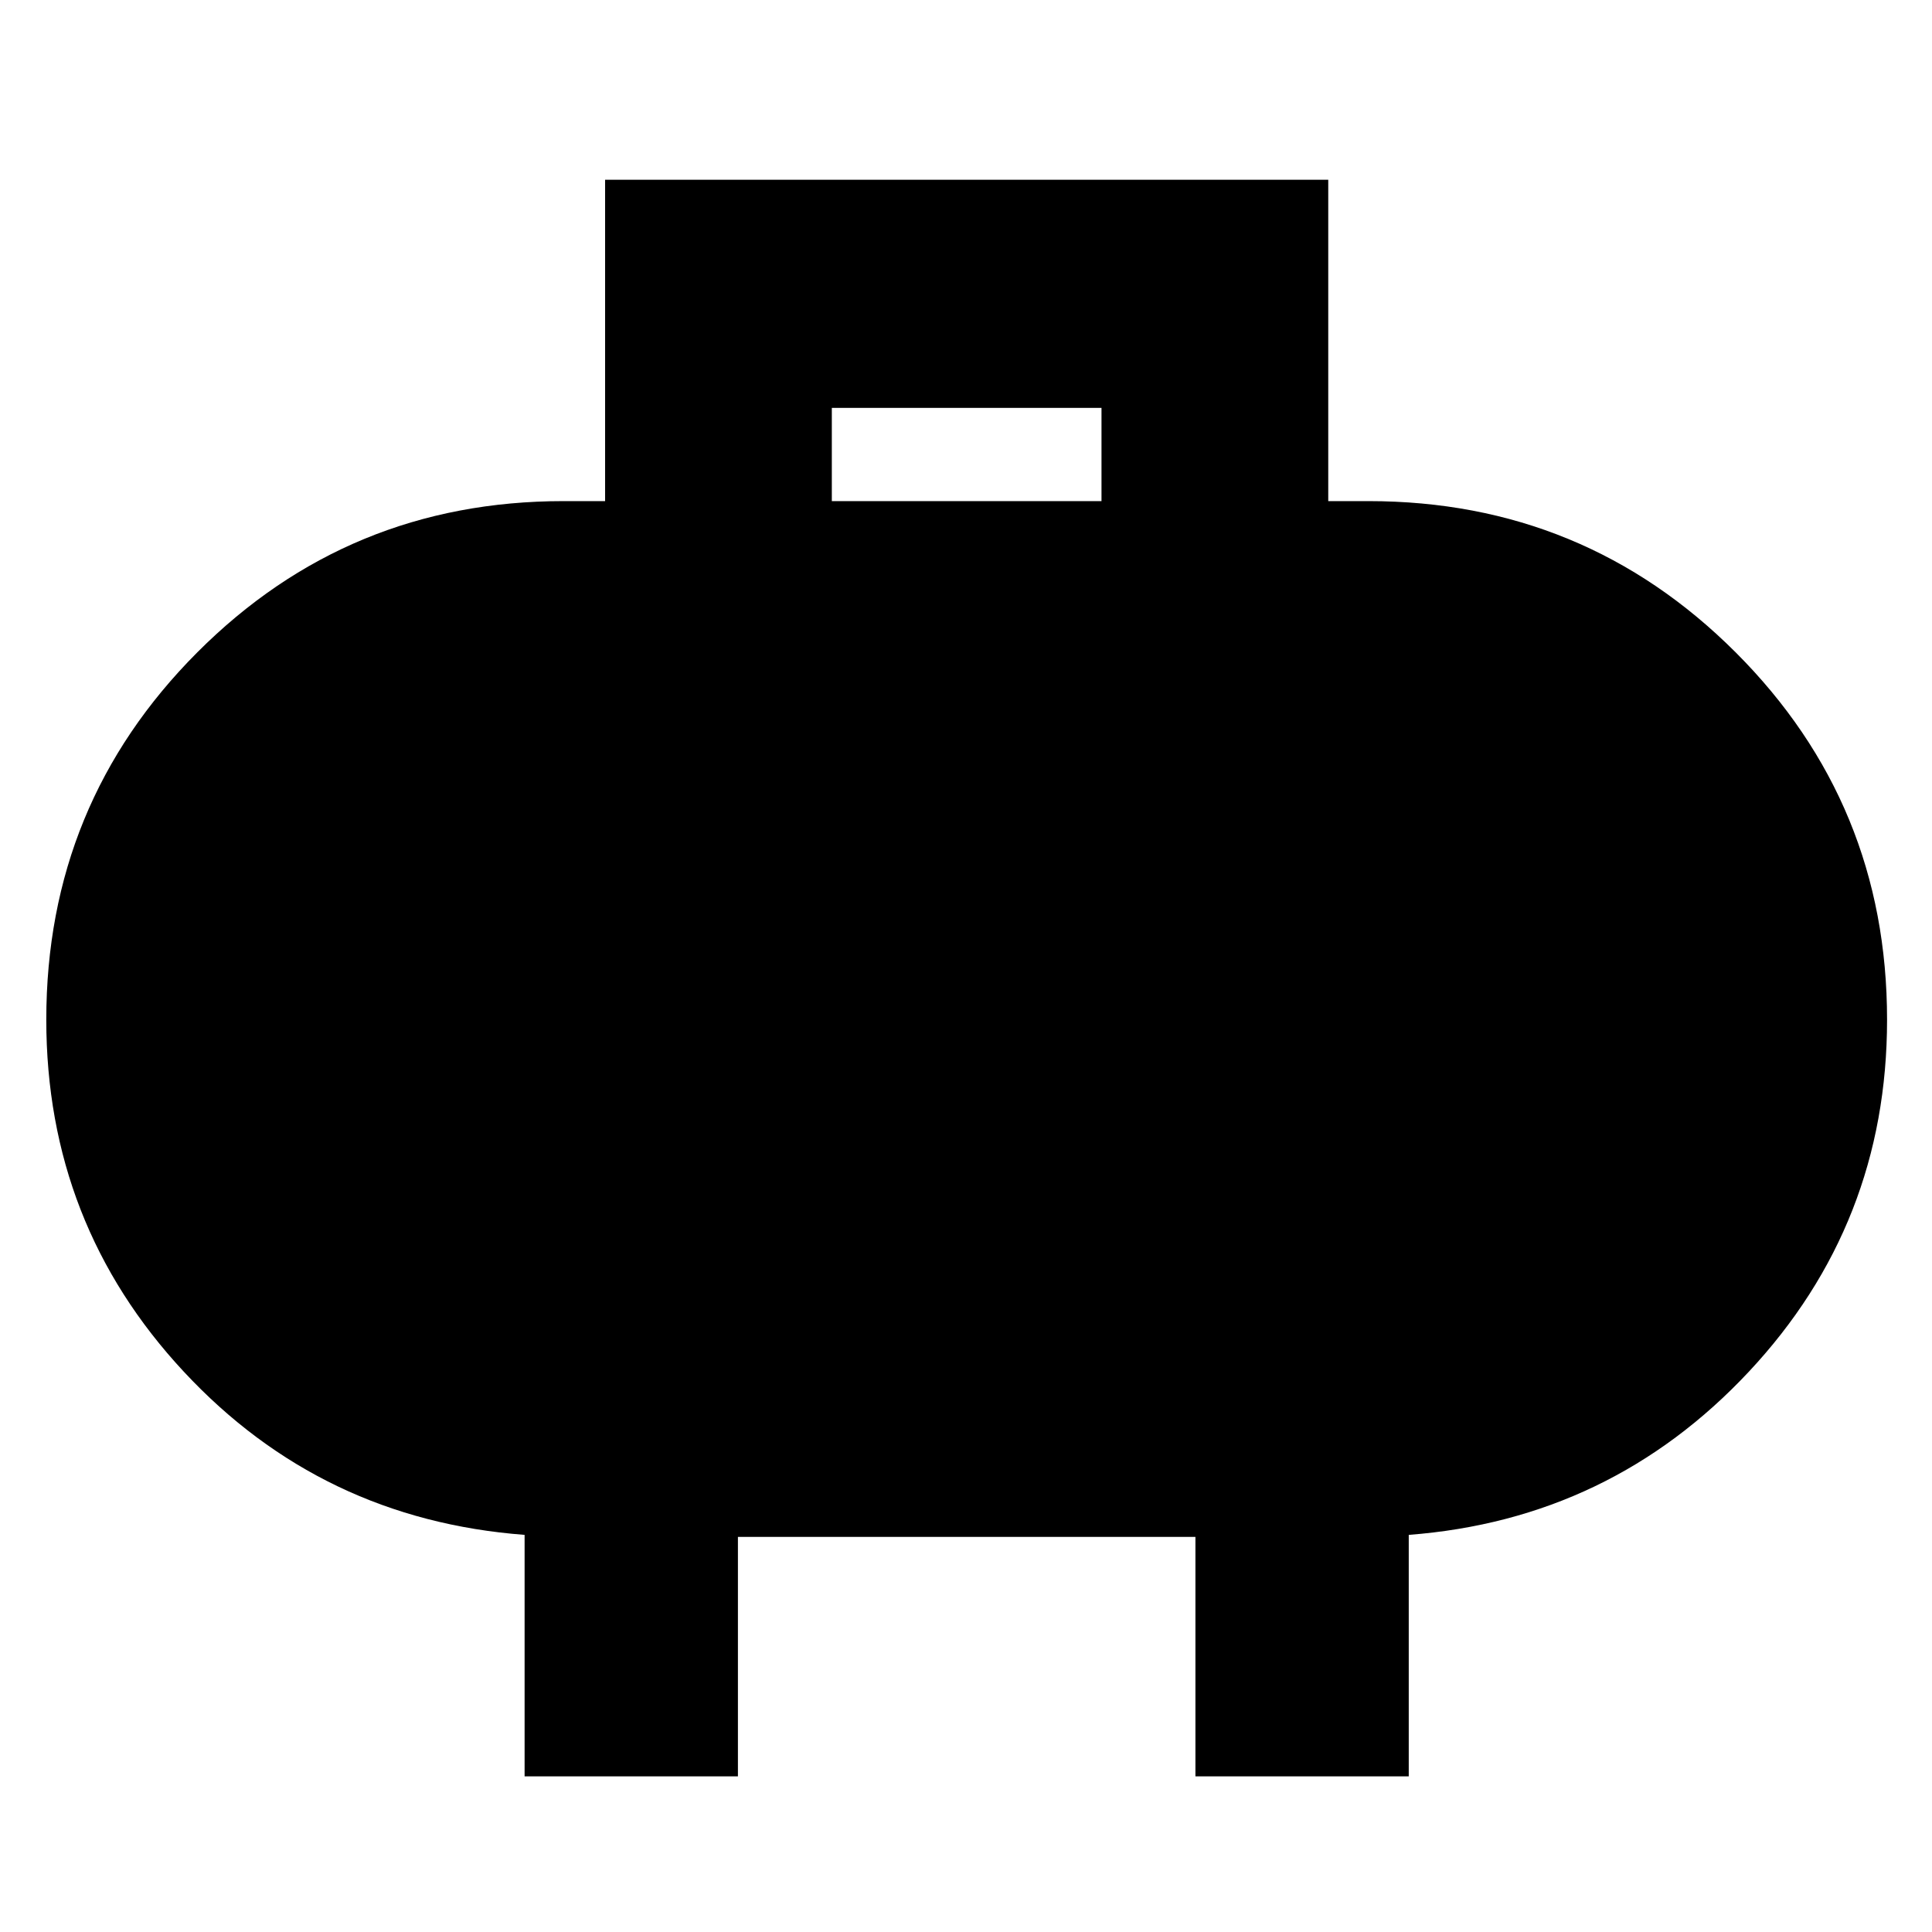 <svg xmlns="http://www.w3.org/2000/svg" height="40" viewBox="0 -960 960 960" width="40"><path d="M413.33-711h134v-46.33h-134V-711ZM260.67-77.33v-120q-101-7.67-169.34-81.09Q23-351.83 23-453.33q0-107.28 75-182.48Q173-711 280-711h20.67v-159.67H660V-711h20q107.28 0 182.47 75.19 75.2 75.2 75.2 182.48 0 101.5-68.67 174.91-68.67 73.42-169 81.09v120H594v-119H366.67v119h-106Z"/></svg>